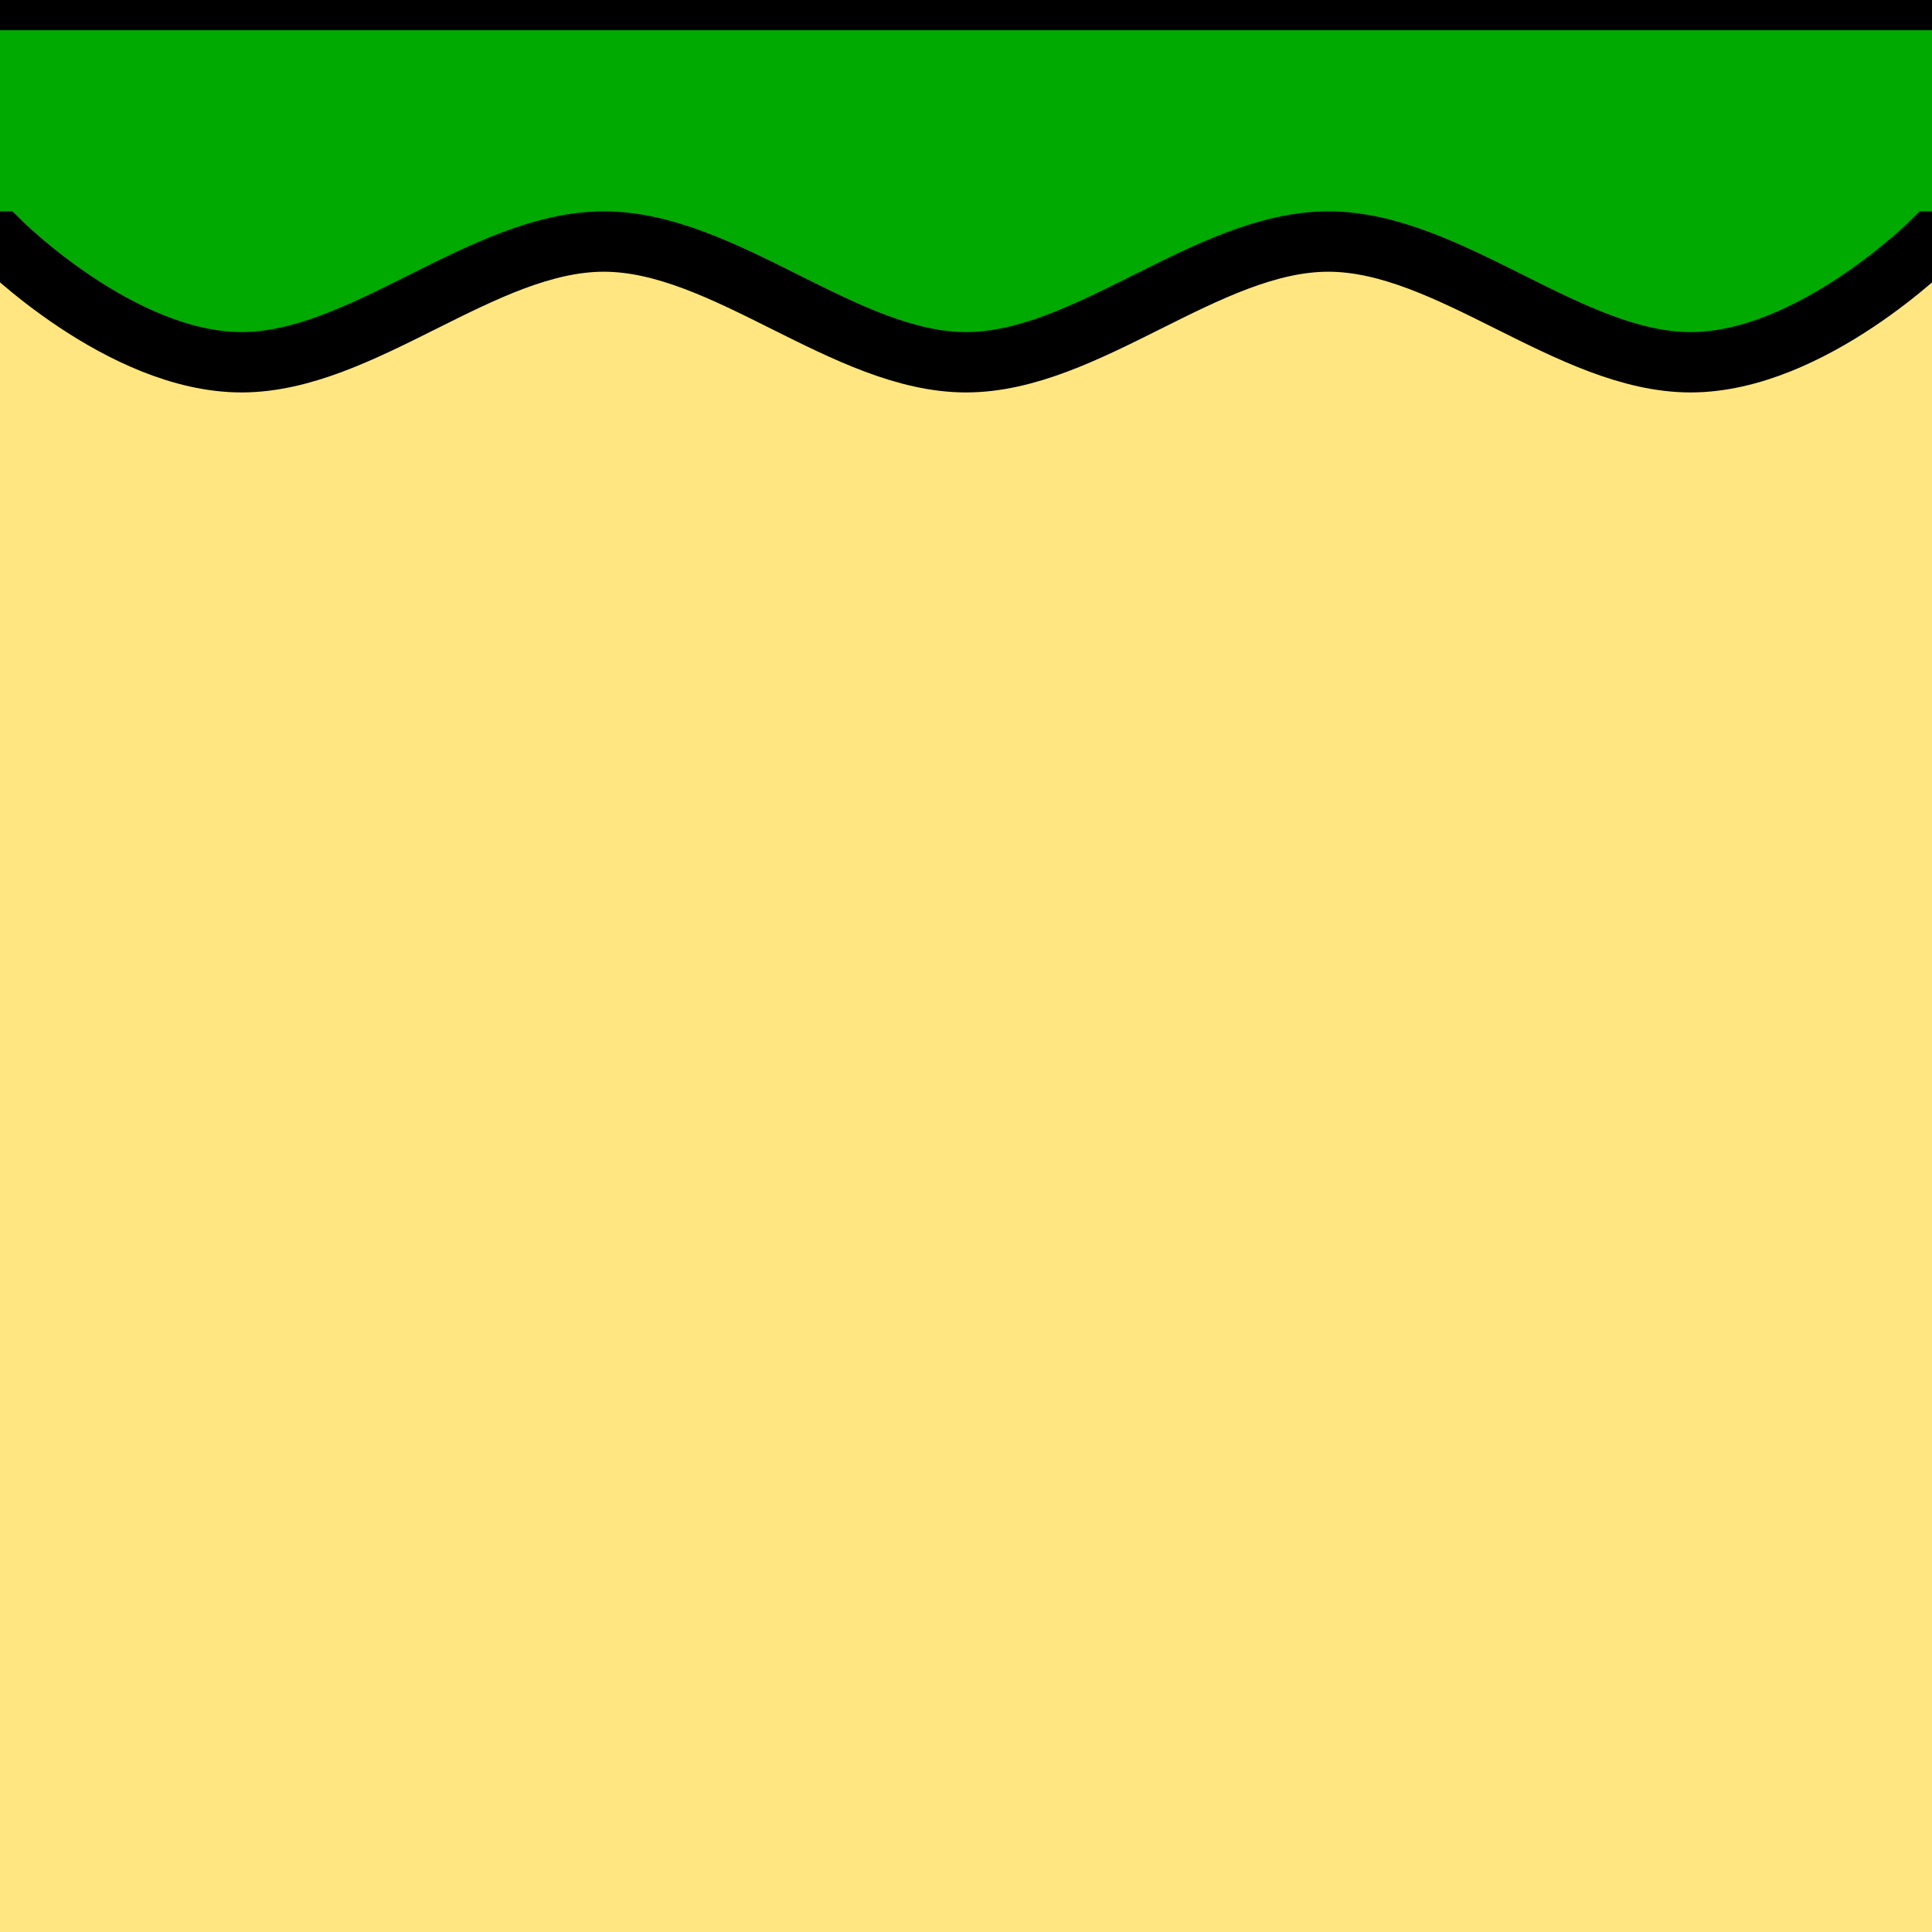 <?xml version="1.0" encoding="UTF-8" standalone="no"?>
<!-- Created with Inkscape (http://www.inkscape.org/) -->

<svg
   width="64"
   height="64"
   viewBox="0 0 16.933 16.933"
   version="1.1"
   id="svg1"
   inkscape:version="1.3.2 (091e20ef0f, 2023-11-25, custom)"
   sodipodi:docname="ground_top.svg"
   inkscape:export-filename="../png/ground_top.png"
   inkscape:export-xdpi="96"
   inkscape:export-ydpi="96"
   xmlns:inkscape="http://www.inkscape.org/namespaces/inkscape"
   xmlns:sodipodi="http://sodipodi.sourceforge.net/DTD/sodipodi-0.dtd"
   xmlns="http://www.w3.org/2000/svg"
   xmlns:svg="http://www.w3.org/2000/svg">
  <sodipodi:namedview
     id="namedview1"
     pagecolor="#ffffff"
     bordercolor="#000000"
     borderopacity="0.25"
     inkscape:showpageshadow="2"
     inkscape:pageopacity="0.0"
     inkscape:pagecheckerboard="0"
     inkscape:deskcolor="#d1d1d1"
     inkscape:document-units="mm"
     inkscape:zoom="3.9197531"
     inkscape:cx="20.28189"
     inkscape:cy="28.062992"
     inkscape:window-width="1440"
     inkscape:window-height="828"
     inkscape:window-x="0"
     inkscape:window-y="0"
     inkscape:window-maximized="1"
     inkscape:current-layer="layer1"
     showgrid="true">
    <inkscape:grid
       id="grid1"
       units="px"
       originx="0"
       originy="0"
       spacingx="1.058"
       spacingy="1.058"
       empcolor="#0099e5"
       empopacity="0.302"
       color="#0099e5"
       opacity="0.149"
       empspacing="5"
       dotted="false"
       gridanglex="30"
       gridanglez="30"
       visible="true" />
  </sodipodi:namedview>
  <defs
     id="defs1" />
  <g
     inkscape:label="Слой 1"
     inkscape:groupmode="layer"
     id="layer1">
    <rect
       style="fill:#ffe680;stroke:#ffe680;stroke-width:0.529"
       id="rect8"
       width="16.933"
       height="16.933"
       x="0"
       y="0" />
    <path
       style="fill:#00aa00;stroke:#000000;stroke-width:0.529"
       d="M -1.058,2.117 H 0 c 0,0 1.058,1.058 2.117,1.058 1.058,0 2.117,-1.058 3.175,-1.058 1.058,0 2.117,1.058 3.175,1.058 1.058,0 2.117,-1.058 3.175,-1.058 1.058,0 2.117,1.058 3.175,1.058 1.058,0 2.117,-1.058 2.117,-1.058 h 1.058 L 17.992,0 H -1.058 Z"
       id="path1"
       sodipodi:nodetypes="csssssc" />
  </g>
</svg>
